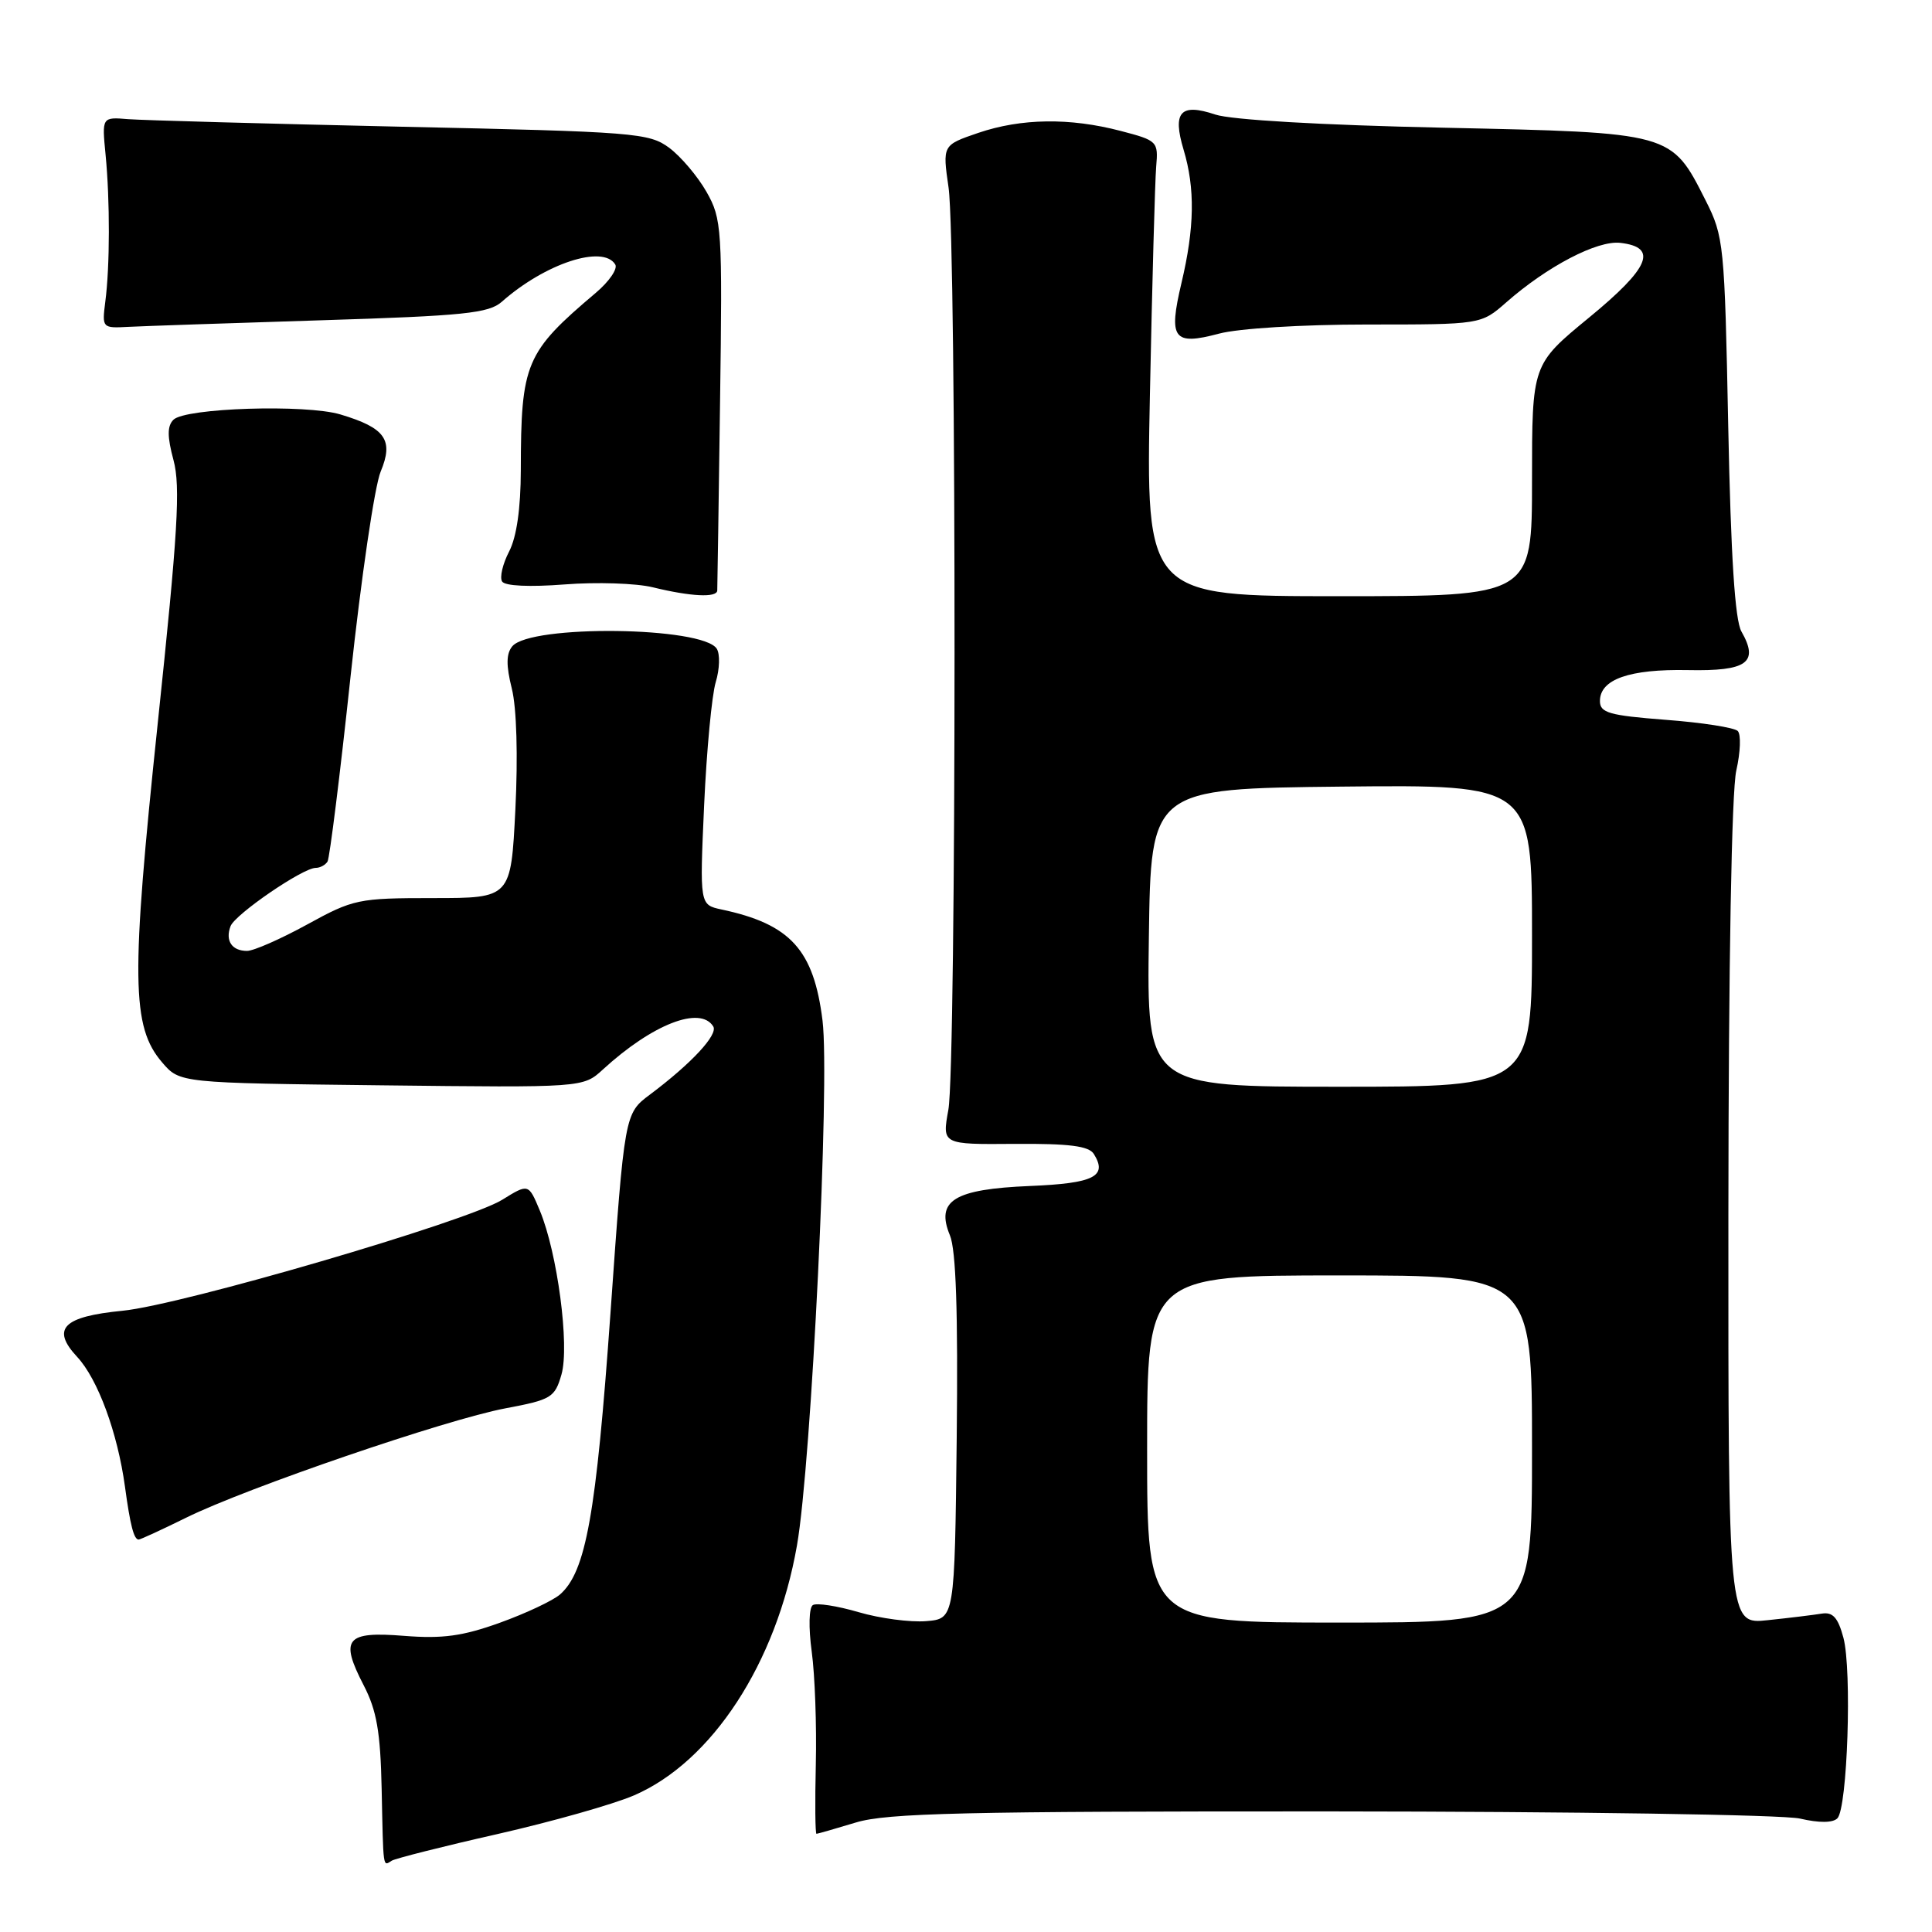 <?xml version="1.0" encoding="UTF-8" standalone="no"?>
<!DOCTYPE svg PUBLIC "-//W3C//DTD SVG 1.1//EN" "http://www.w3.org/Graphics/SVG/1.1/DTD/svg11.dtd" >
<svg xmlns="http://www.w3.org/2000/svg" xmlns:xlink="http://www.w3.org/1999/xlink" version="1.1" viewBox="0 0 256 256">
 <g >
 <path fill="currentColor"
d=" M 65.93 243.02 C 73.14 241.38 81.26 239.08 83.98 237.91 C 94.33 233.46 102.87 220.39 105.60 204.79 C 107.52 193.87 109.98 143.28 108.99 135.24 C 107.83 125.85 104.74 122.45 95.60 120.51 C 92.71 119.89 92.71 119.89 93.30 106.69 C 93.63 99.44 94.32 92.10 94.84 90.38 C 95.36 88.67 95.42 86.68 94.98 85.97 C 93.16 83.02 70.29 82.74 67.88 85.64 C 67.07 86.62 67.05 88.16 67.82 91.25 C 68.46 93.80 68.64 100.21 68.29 107.25 C 67.70 119.00 67.70 119.00 57.39 119.00 C 47.47 119.00 46.82 119.14 40.70 122.50 C 37.20 124.42 33.61 126.00 32.73 126.00 C 30.72 126.00 29.82 124.64 30.55 122.72 C 31.16 121.14 40.12 115.00 41.83 115.00 C 42.41 115.00 43.11 114.62 43.40 114.16 C 43.68 113.70 45.06 102.67 46.45 89.64 C 47.85 76.62 49.64 64.40 50.44 62.49 C 52.19 58.30 51.07 56.70 45.12 54.92 C 40.53 53.54 24.55 54.05 22.98 55.62 C 22.15 56.45 22.15 57.85 22.99 60.97 C 23.93 64.46 23.57 70.55 20.90 95.85 C 17.34 129.69 17.42 136.05 21.49 140.78 C 23.82 143.50 23.82 143.50 50.54 143.81 C 77.26 144.12 77.26 144.12 79.88 141.72 C 86.44 135.71 92.79 133.23 94.51 136.01 C 95.17 137.09 91.64 140.90 86.13 145.03 C 82.76 147.55 82.76 147.55 80.89 174.00 C 78.99 200.72 77.64 208.25 74.21 211.27 C 73.27 212.09 69.68 213.78 66.24 215.02 C 61.30 216.80 58.64 217.16 53.55 216.76 C 45.82 216.14 45.00 217.14 48.19 223.31 C 49.91 226.63 50.41 229.47 50.57 237.00 C 50.80 247.87 50.72 247.29 51.91 246.55 C 52.41 246.25 58.72 244.65 65.93 243.02 Z  M 113.41 241.49 C 117.52 240.24 127.77 240.00 176.41 240.02 C 208.45 240.04 236.29 240.46 238.50 240.97 C 241.03 241.56 242.85 241.55 243.46 240.94 C 244.80 239.60 245.41 221.29 244.26 217.00 C 243.55 214.35 242.86 213.58 241.41 213.81 C 240.36 213.98 237.14 214.38 234.25 214.68 C 229.00 215.25 229.00 215.25 229.02 160.87 C 229.04 127.69 229.45 104.78 230.07 102.09 C 230.62 99.67 230.71 97.31 230.26 96.86 C 229.81 96.41 225.52 95.74 220.72 95.38 C 213.20 94.80 212.00 94.45 212.00 92.89 C 212.00 90.01 215.90 88.64 223.66 88.79 C 231.51 88.95 233.10 87.80 230.75 83.68 C 229.89 82.17 229.35 73.79 229.00 56.50 C 228.52 32.32 228.42 31.34 226.00 26.55 C 221.43 17.52 221.67 17.58 191.18 16.92 C 175.12 16.58 163.12 15.88 161.04 15.18 C 156.42 13.63 155.33 14.83 156.83 19.83 C 158.37 24.96 158.29 30.16 156.55 37.50 C 154.80 44.91 155.47 45.82 161.52 44.21 C 164.10 43.52 172.50 43.00 181.13 43.00 C 196.24 43.00 196.24 43.00 199.58 40.07 C 205.03 35.28 211.65 31.83 214.70 32.18 C 219.74 32.76 218.61 35.47 210.56 42.08 C 203.00 48.29 203.00 48.29 203.00 63.64 C 203.00 79.00 203.00 79.00 177.42 79.00 C 151.83 79.00 151.83 79.00 152.37 52.25 C 152.67 37.54 153.04 23.96 153.20 22.08 C 153.49 18.74 153.37 18.62 148.50 17.35 C 141.75 15.58 135.32 15.67 129.62 17.61 C 124.88 19.23 124.88 19.23 125.69 24.86 C 126.76 32.33 126.74 141.21 125.66 147.07 C 124.83 151.65 124.83 151.65 134.44 151.57 C 141.70 151.52 144.28 151.85 144.94 152.91 C 146.79 155.88 144.97 156.80 136.47 157.15 C 126.41 157.57 123.96 159.08 125.87 163.69 C 126.68 165.63 126.95 173.92 126.77 190.50 C 126.50 214.50 126.50 214.50 122.71 214.81 C 120.62 214.98 116.60 214.45 113.77 213.62 C 110.94 212.79 108.22 212.37 107.71 212.68 C 107.19 213.00 107.12 215.63 107.56 218.87 C 107.98 221.97 108.22 228.66 108.10 233.75 C 107.98 238.84 108.02 243.00 108.19 242.99 C 108.36 242.98 110.71 242.31 113.41 241.49 Z  M 24.65 201.11 C 32.69 197.14 59.09 188.10 66.98 186.61 C 73.05 185.47 73.52 185.19 74.40 182.12 C 75.49 178.31 73.86 166.00 71.53 160.41 C 70.03 156.82 70.03 156.82 66.54 158.98 C 61.86 161.87 24.10 172.91 16.25 173.68 C 8.35 174.45 6.75 176.06 10.22 179.79 C 12.96 182.73 15.58 189.84 16.56 197.00 C 17.25 202.08 17.74 204.00 18.37 204.00 C 18.60 204.00 21.43 202.70 24.65 201.11 Z  M 95.04 78.25 C 95.06 77.84 95.23 66.63 95.41 53.34 C 95.73 30.23 95.65 29.01 93.62 25.43 C 92.45 23.37 90.23 20.75 88.68 19.59 C 86.00 17.61 84.19 17.46 53.18 16.79 C 35.21 16.39 18.93 15.94 17.00 15.79 C 13.50 15.50 13.50 15.50 13.99 20.50 C 14.58 26.59 14.57 35.27 13.95 40.00 C 13.51 43.45 13.55 43.50 17.00 43.31 C 18.93 43.21 30.40 42.82 42.50 42.44 C 61.51 41.85 64.77 41.51 66.50 39.98 C 72.22 34.92 79.89 32.39 81.52 35.04 C 81.88 35.61 80.72 37.30 78.96 38.79 C 69.62 46.69 69.03 48.09 69.01 62.30 C 69.00 67.35 68.46 71.15 67.46 73.08 C 66.61 74.72 66.19 76.50 66.53 77.05 C 66.90 77.65 70.17 77.80 74.82 77.44 C 79.04 77.11 84.30 77.28 86.50 77.82 C 91.52 79.05 94.99 79.22 95.04 78.25 Z  M 152.00 192.00 C 152.00 169.00 152.00 169.00 177.50 169.00 C 203.00 169.00 203.00 169.00 203.00 192.00 C 203.00 215.00 203.00 215.00 177.50 215.00 C 152.00 215.00 152.00 215.00 152.00 192.00 Z  M 152.23 124.25 C 152.50 104.50 152.50 104.50 177.75 104.23 C 203.00 103.97 203.00 103.97 203.00 123.98 C 203.00 144.00 203.00 144.00 177.48 144.00 C 151.96 144.00 151.96 144.00 152.23 124.25 Z "/>
</g>
</svg>